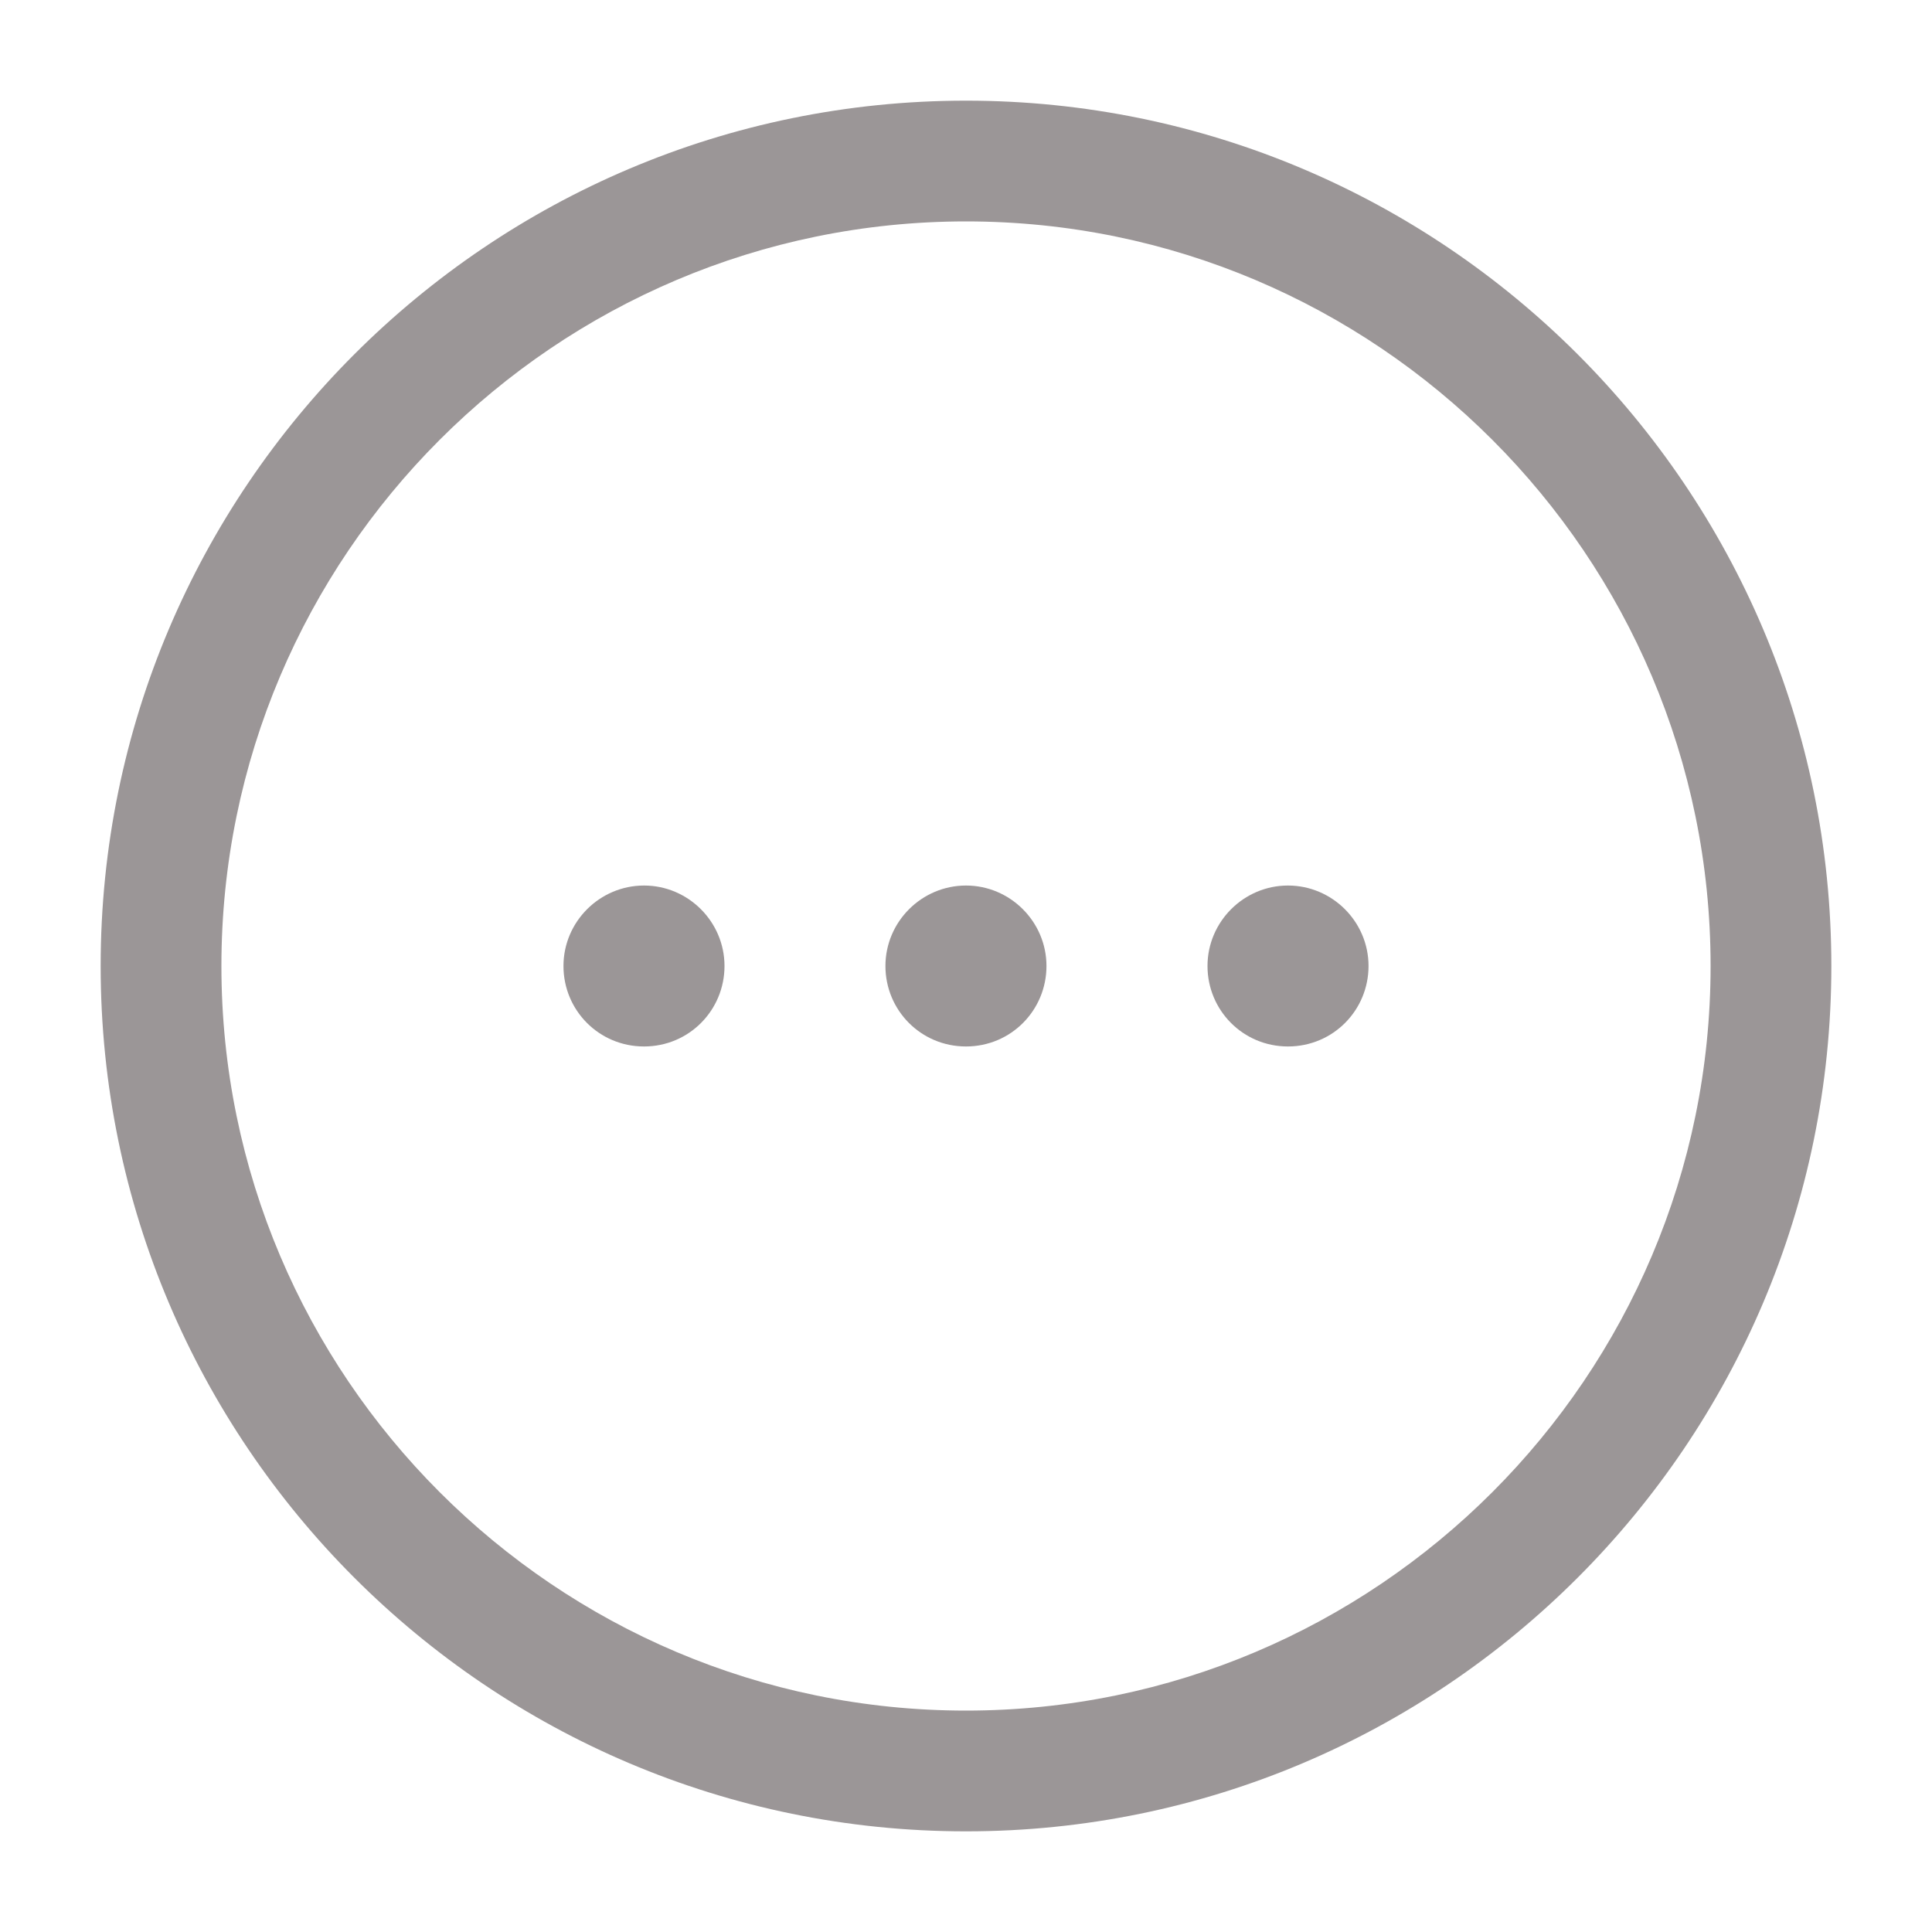 <svg width="20" height="20" viewBox="0 0 20 20" fill="none" xmlns="http://www.w3.org/2000/svg">
<path d="M10 18.958C5.058 18.958 1.042 14.942 1.042 10C1.042 5.058 5.058 1.042 10 1.042C14.941 1.042 18.958 5.058 18.958 10C18.958 14.942 14.941 18.958 10 18.958ZM10 2.292C5.75 2.292 2.292 5.75 2.292 10C2.292 14.25 5.75 17.708 10 17.708C14.25 17.708 17.708 14.25 17.708 10C17.708 5.75 14.25 2.292 10 2.292Z" fill="#9B9697"/>
<path d="M10 10.833C9.533 10.833 9.166 10.458 9.166 10C9.166 9.542 9.541 9.167 10 9.167C10.458 9.167 10.833 9.542 10.833 10C10.833 10.458 10.466 10.833 10 10.833Z" fill="#9B9697"/>
<path d="M13.333 10.833C12.867 10.833 12.5 10.458 12.5 10C12.5 9.542 12.875 9.167 13.333 9.167C13.792 9.167 14.167 9.542 14.167 10C14.167 10.458 13.8 10.833 13.333 10.833Z" fill="#9B9697"/>
<path d="M6.667 10.833C6.2 10.833 5.833 10.458 5.833 10C5.833 9.542 6.208 9.167 6.667 9.167C7.125 9.167 7.5 9.542 7.5 10C7.5 10.458 7.133 10.833 6.667 10.833Z" fill="#9B9697"/>
</svg>
